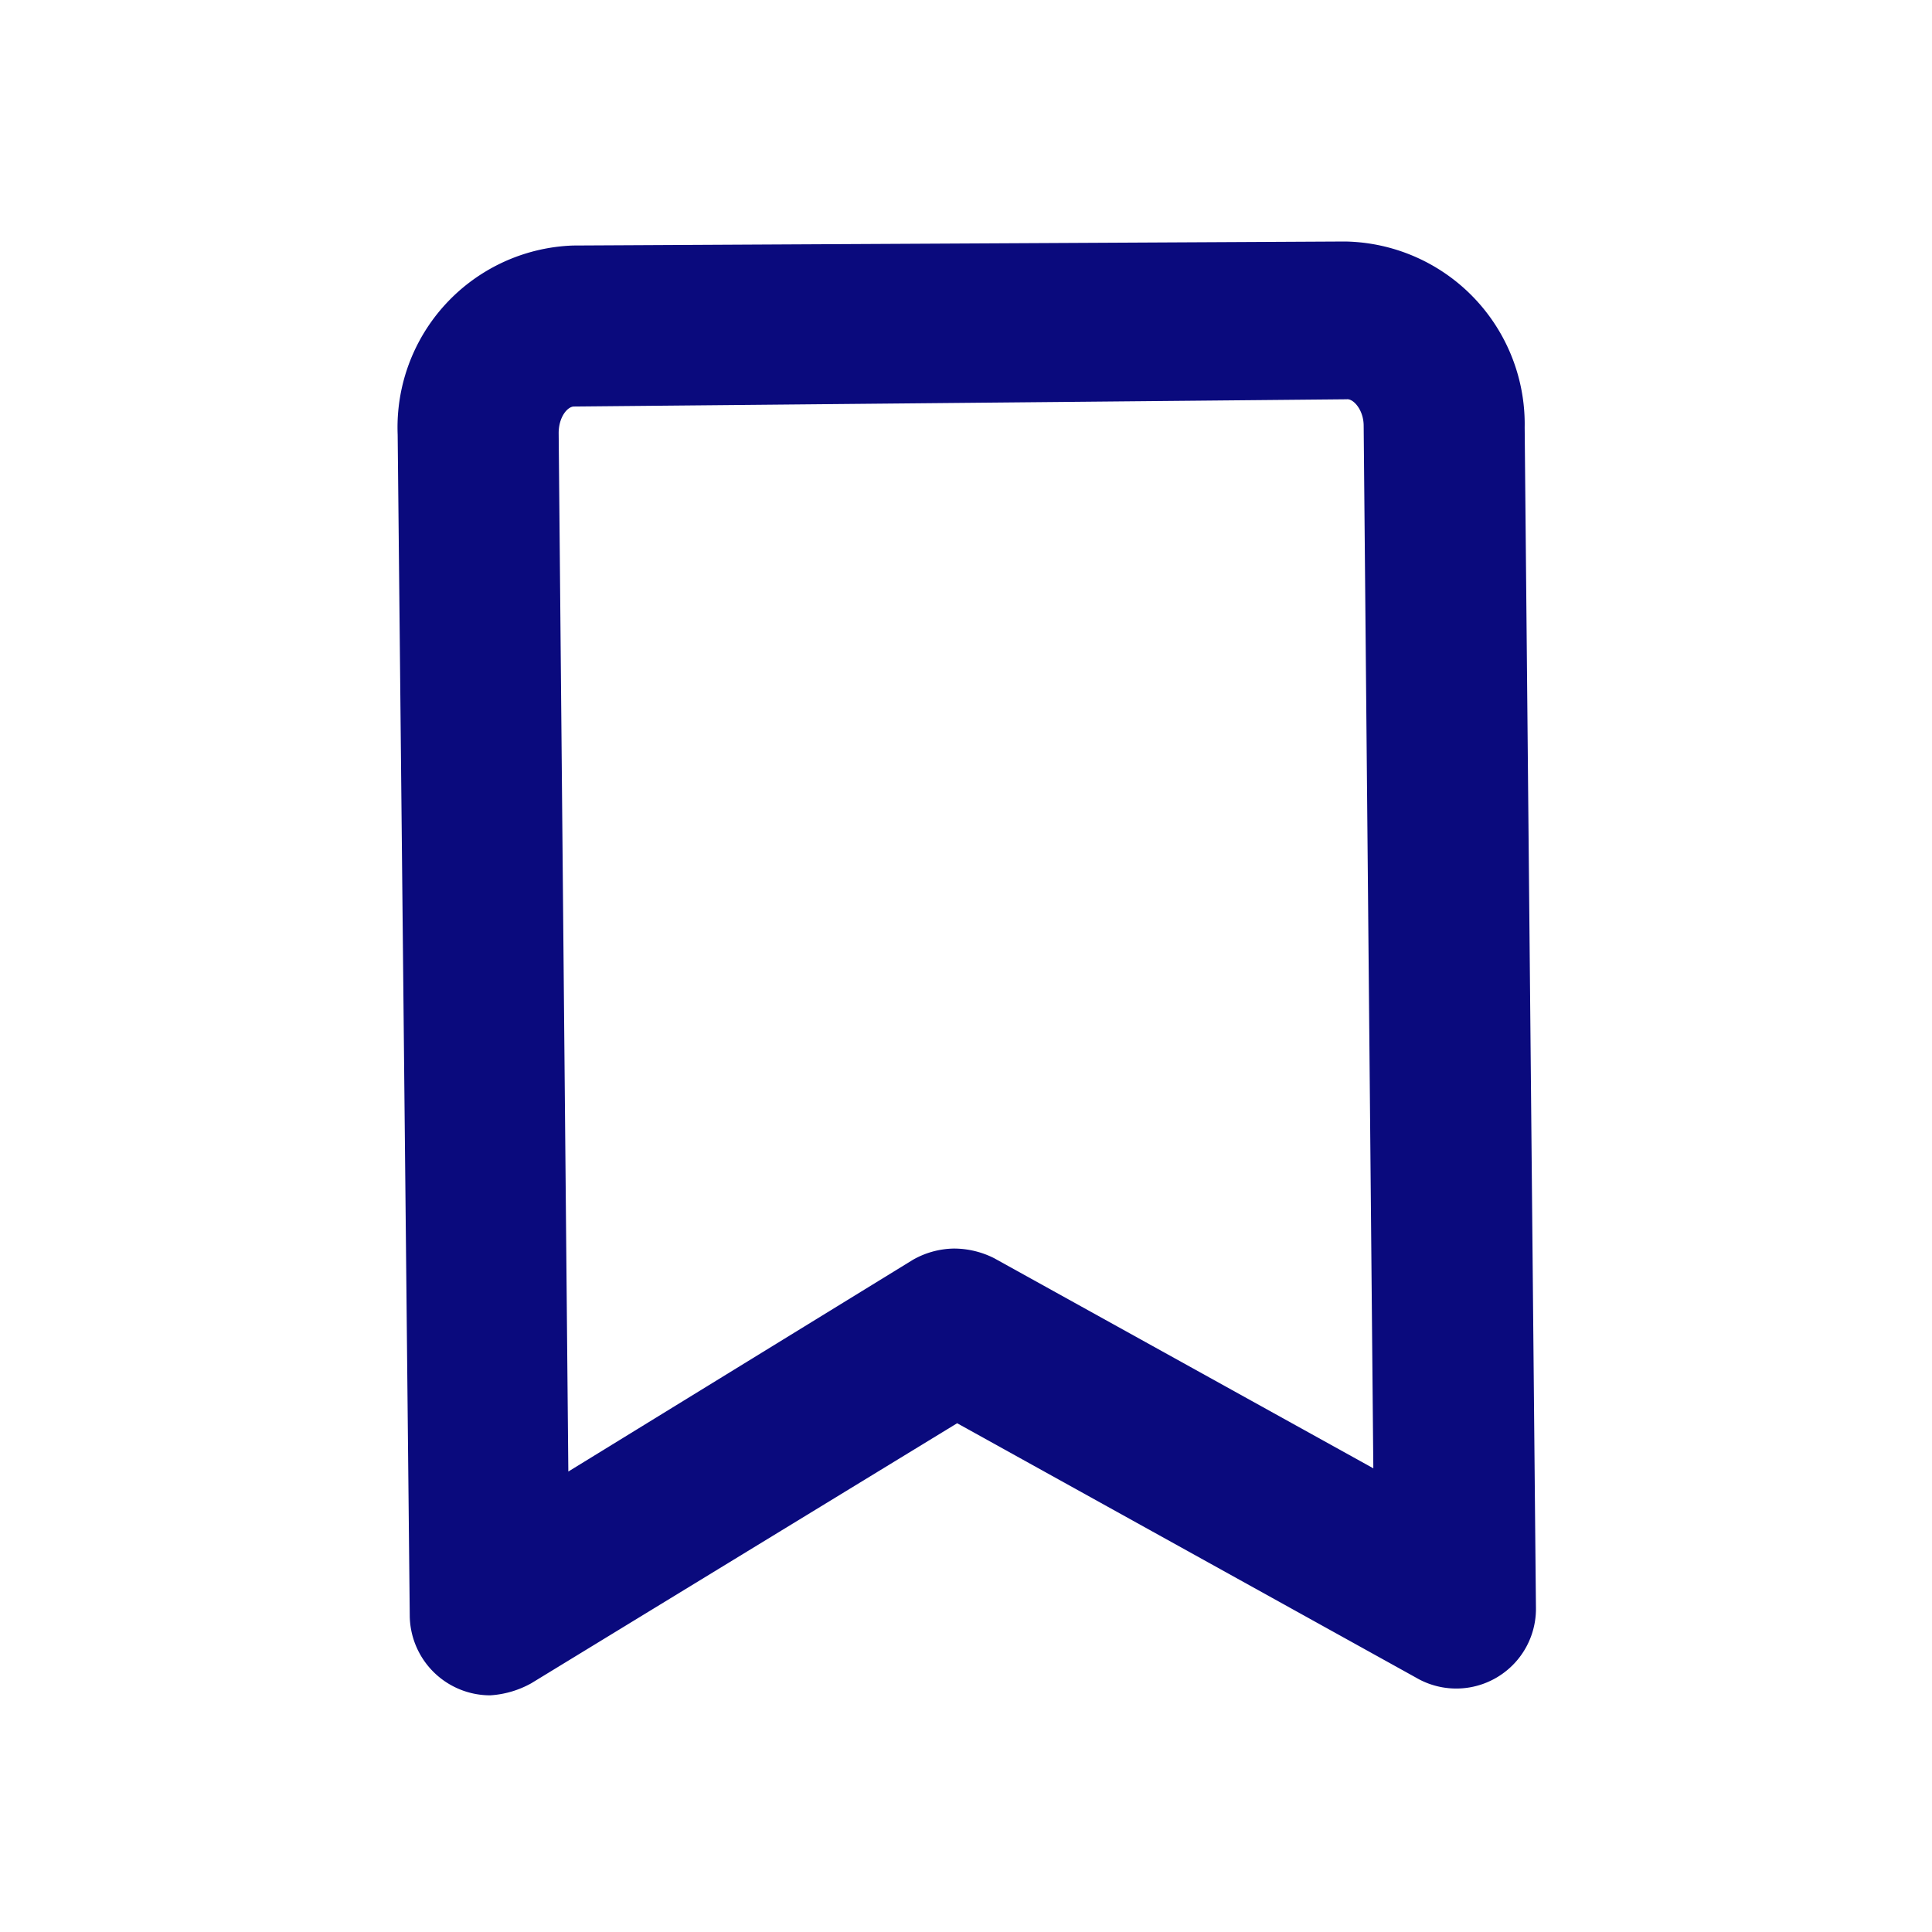 <svg xmlns="http://www.w3.org/2000/svg" width="48" height="48" viewBox="0 0 48 48">
    <defs>
        <clipPath id="clip-path">
            <rect id="Rectangle_176" data-name="Rectangle 176" width="48" height="48" transform="translate(154 765)"
                  fill="#fff" stroke="#707070" stroke-width="1"/>
        </clipPath>
    </defs>
    <g id="Mask_Group_34" data-name="Mask Group 34" transform="translate(-154 -765)" clip-path="url(#clip-path)">
        <g id="bookmark-outline" transform="translate(178 789)">
            <g id="bookmark-outline-2" data-name="bookmark-outline" transform="translate(-24 -24)">
                <g id="bookmark">
                    <rect id="Rectangle_179" data-name="Rectangle 179" width="48" height="48" fill="#0A0A7D"
                          opacity="0"/>
                    <path id="Path_185" data-name="Path 185"
                          d="M7.242,39.12a2,2,0,0,1-2-2L4.942,7.8A4.52,4.52,0,0,1,9.3,3.1L28.482,3a4.54,4.54,0,0,1,4.46,4.62l.28,29.32a1.98,1.98,0,0,1-2.98,1.74l-11.4-6.32L8.262,38.82a2.4,2.4,0,0,1-1.02.3Zm11.52-11.1a2.22,2.22,0,0,1,1,.24l9.42,5.22-.24-25.9c0-.4-.26-.68-.42-.66l-19.2.18c-.16,0-.38.26-.38.66l.24,25.8,8.56-5.26a2.12,2.12,0,0,1,1.02-.28Z"
                          transform="translate(4.938 3)" fill="#0A0A7D"/>
                </g>
            </g>
        </g>
    </g>
</svg>
